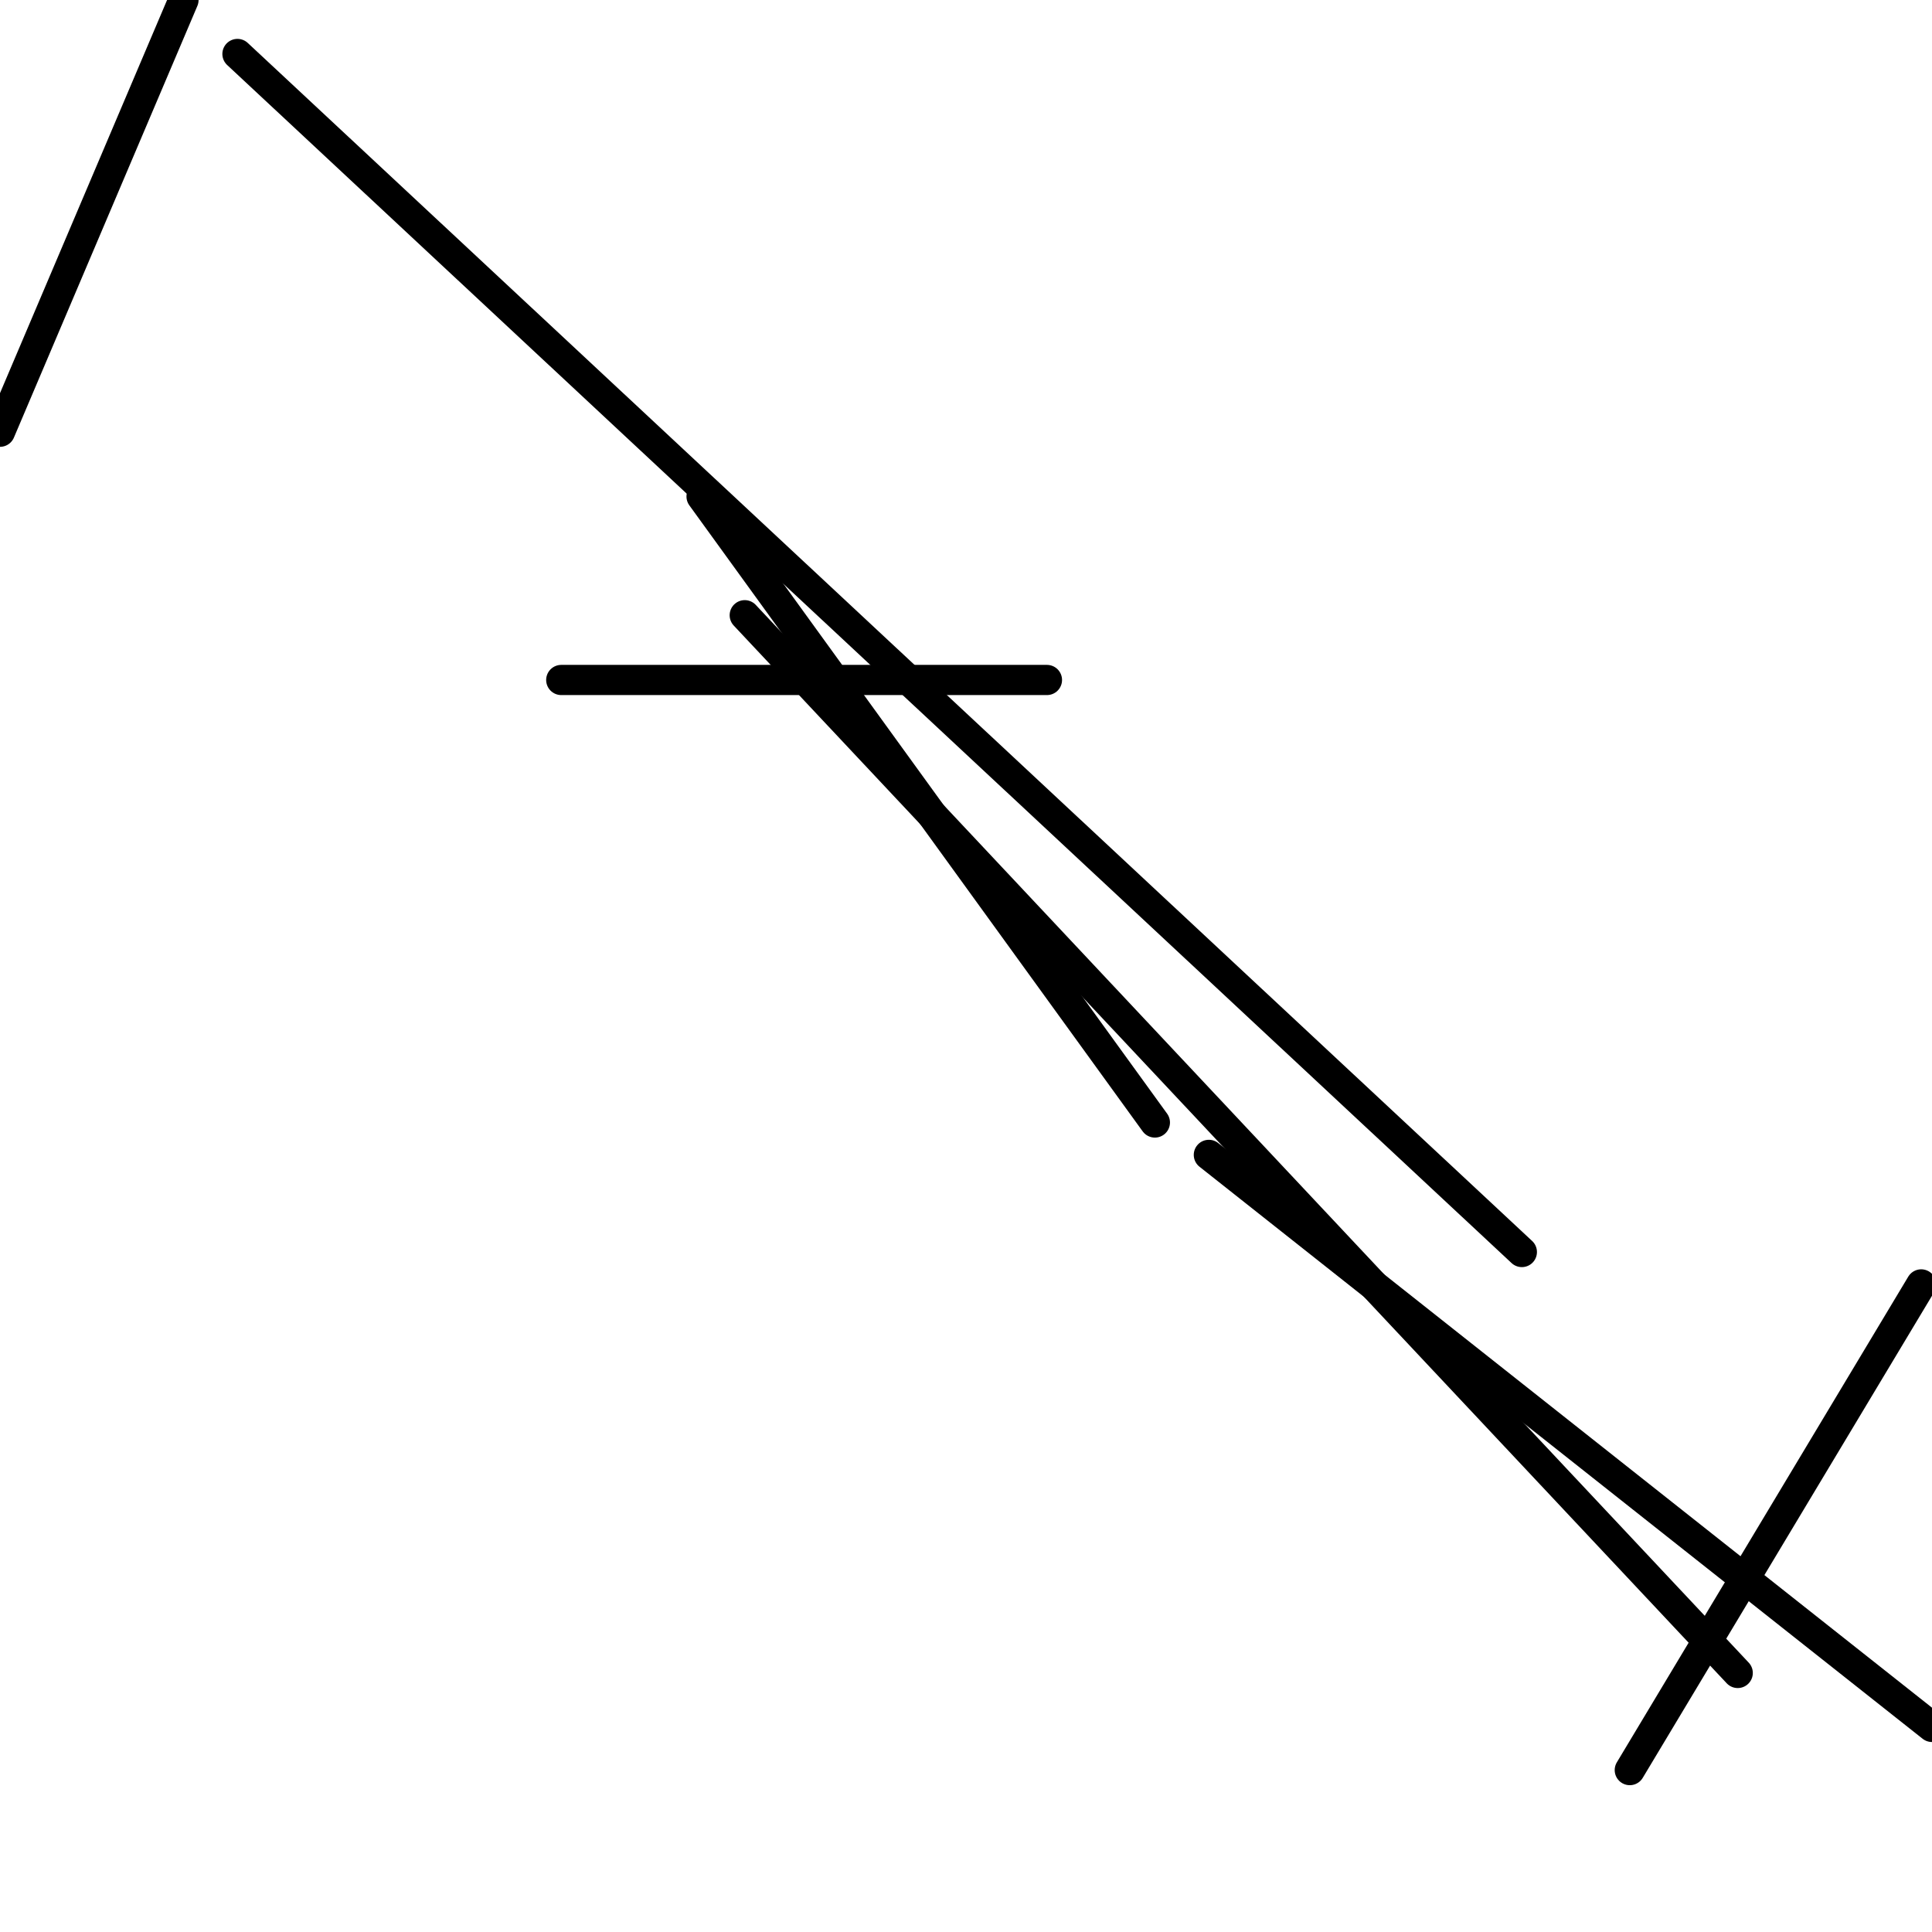 <?xml version="1.0" encoding="utf-8" ?>
<svg baseProfile="full" height="256" version="1.1" width="256" xmlns="http://www.w3.org/2000/svg" xmlns:ev="http://www.w3.org/2001/xml-events" xmlns:xlink="http://www.w3.org/1999/xlink"><defs /><polyline fill="none" points="24.313,0.0 0.0,57.207" stroke="black" stroke-linecap="round" stroke-width="4" /><polyline fill="none" points="31.464,7.151 201.654,165.899" stroke="black" stroke-linecap="round" stroke-width="4" /><polyline fill="none" points="74.369,90.101 138.726,90.101" stroke="black" stroke-linecap="round" stroke-width="4" /><polyline fill="none" points="153.028,148.737 92.961,65.788" stroke="black" stroke-linecap="round" stroke-width="4" /><polyline fill="none" points="230.257,221.676 98.682,81.52" stroke="black" stroke-linecap="round" stroke-width="4" /><polyline fill="none" points="256.0,228.827 160.179,153.028" stroke="black" stroke-linecap="round" stroke-width="4" /><polyline fill="none" points="254.57,170.19 215.955,234.547" stroke="black" stroke-linecap="round" stroke-width="4" /></svg>